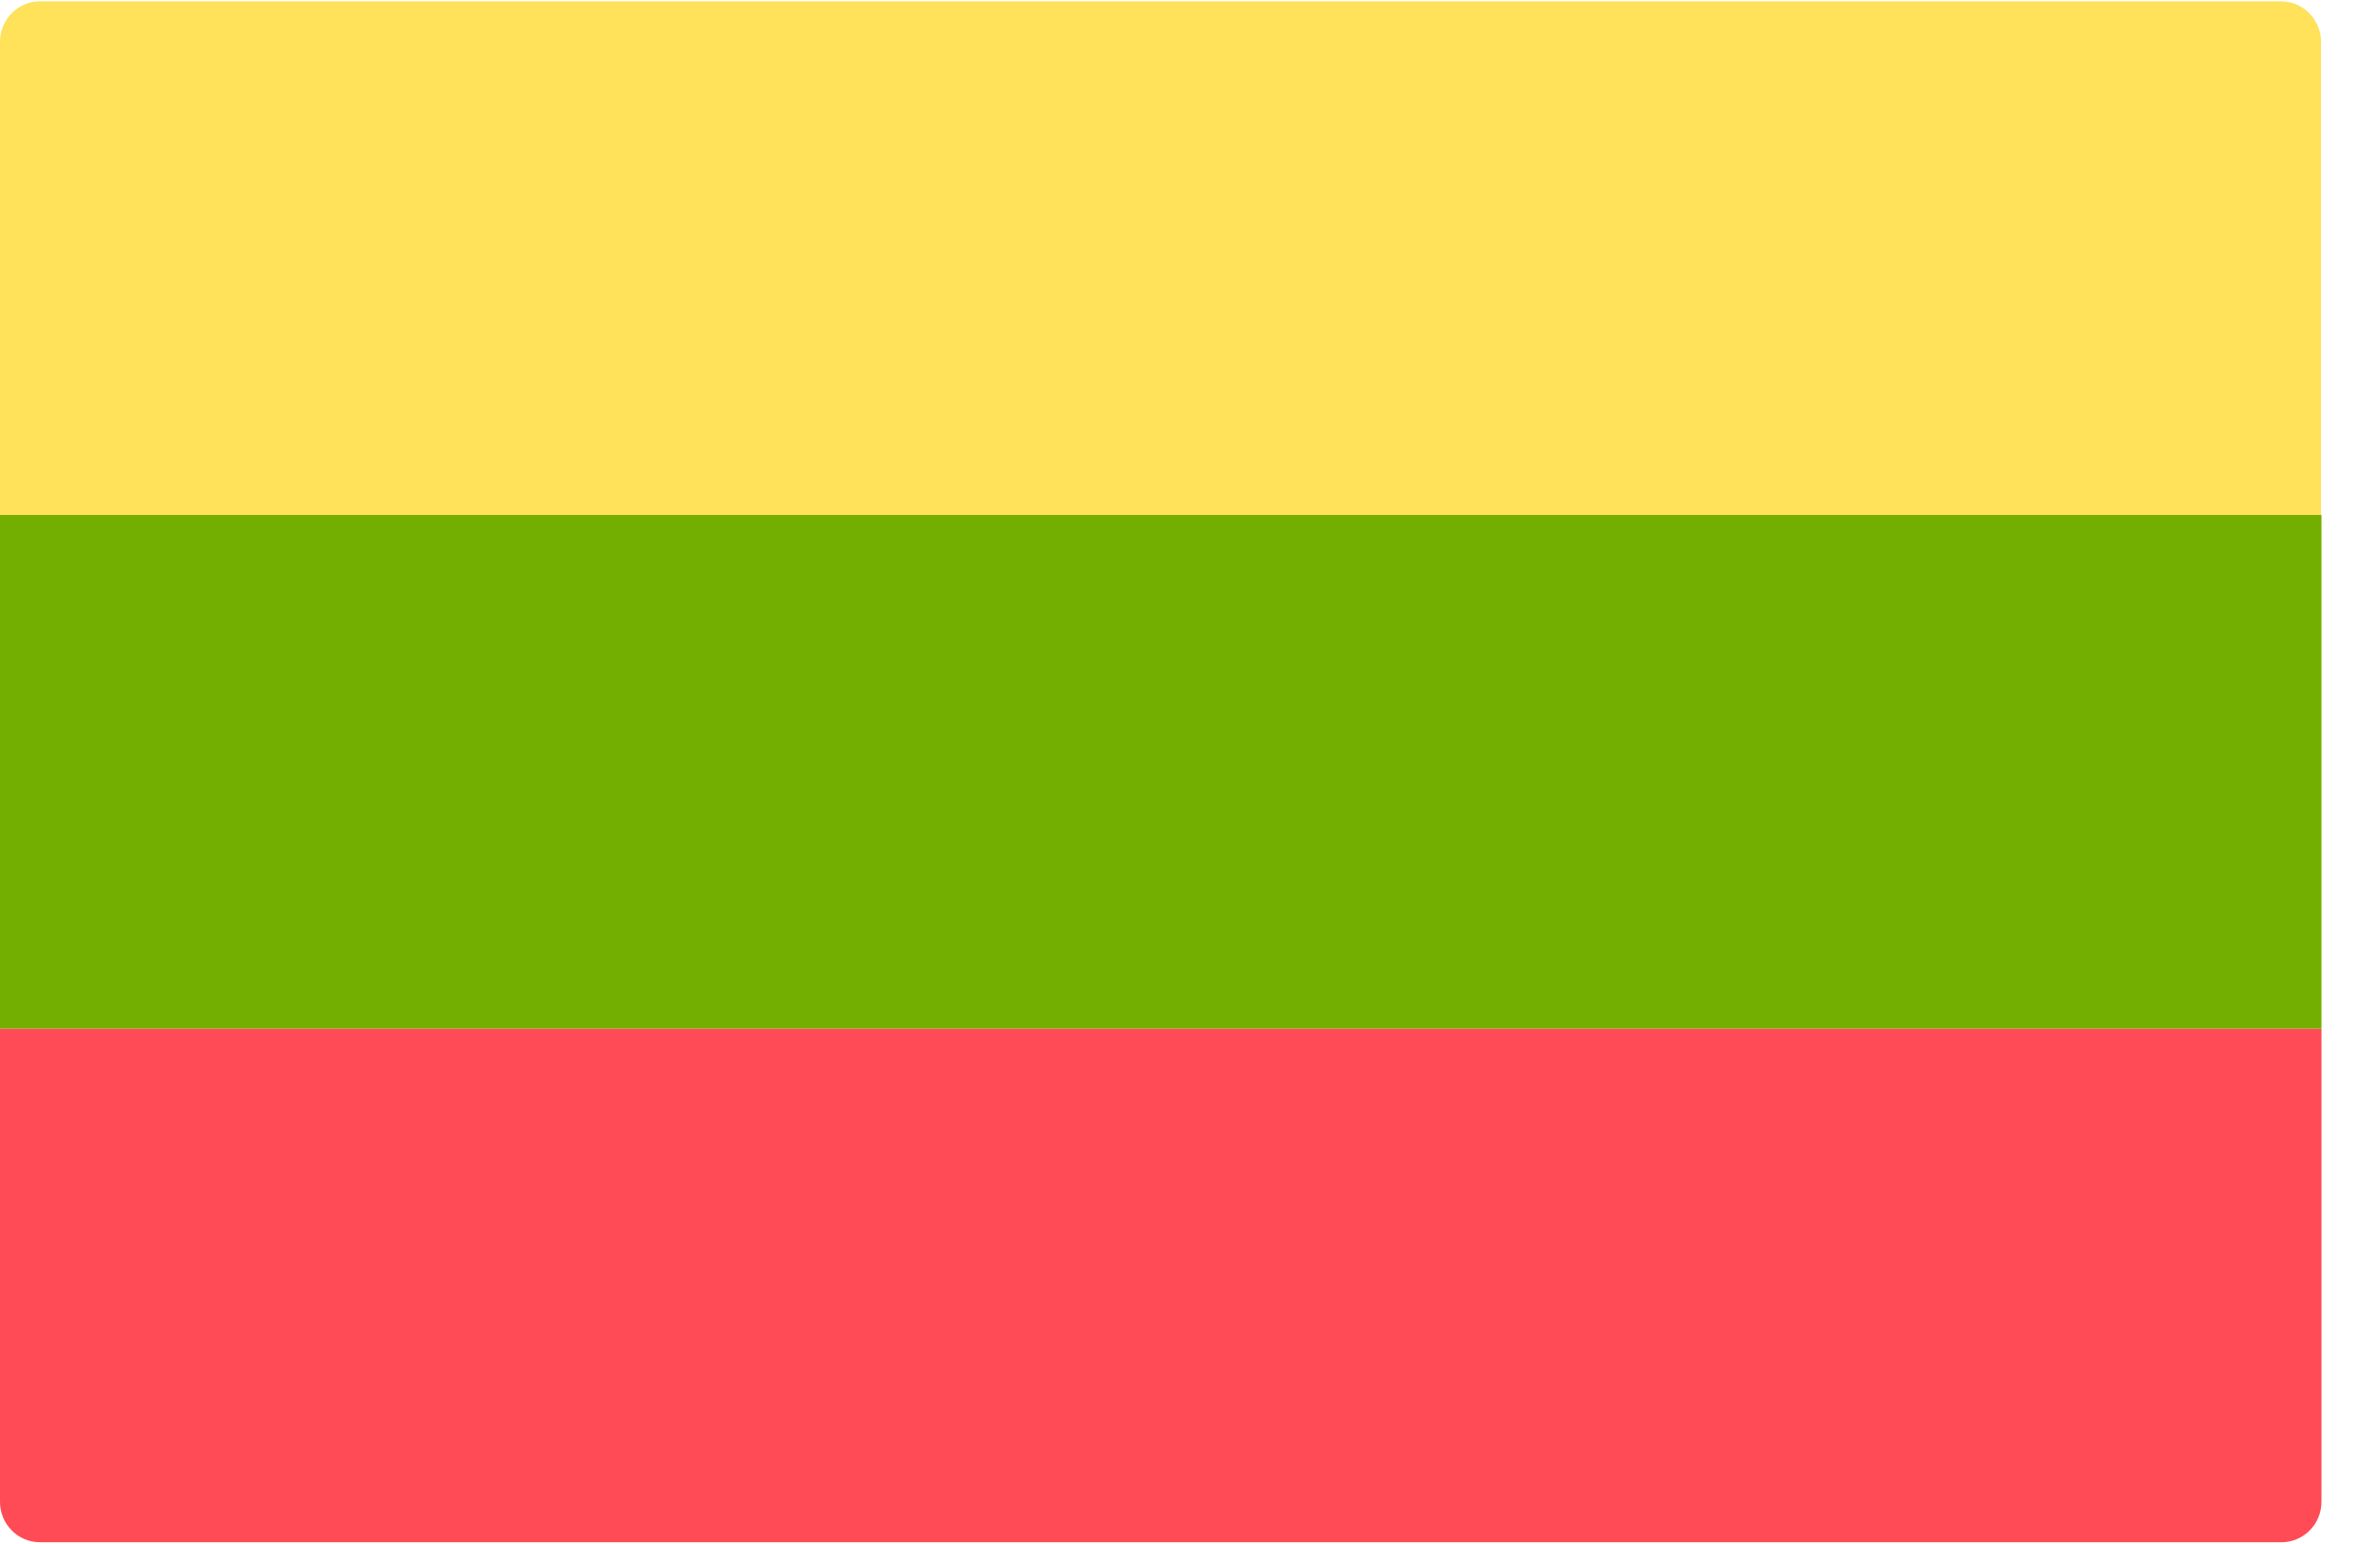 <svg xmlns="http://www.w3.org/2000/svg" fill="none" viewBox="0 0 37 24"><path fill="#FF4B55" d="M0 15.993H36.09V23.35C36.09 23.7 35.808 23.978 35.47 23.978H0.62C0.275 23.978 0 23.693 0 23.35V15.993Z"/><path fill="#FFE15A" d="M0.62 0.021H35.463C35.808 0.021 36.083 0.307 36.083 0.65V8.007H0V0.65C0 0.3 0.282 0.021 0.62 0.021Z"/><path fill="#73AF00" d="M0 8.007H36.09V15.993H0z"/></svg>